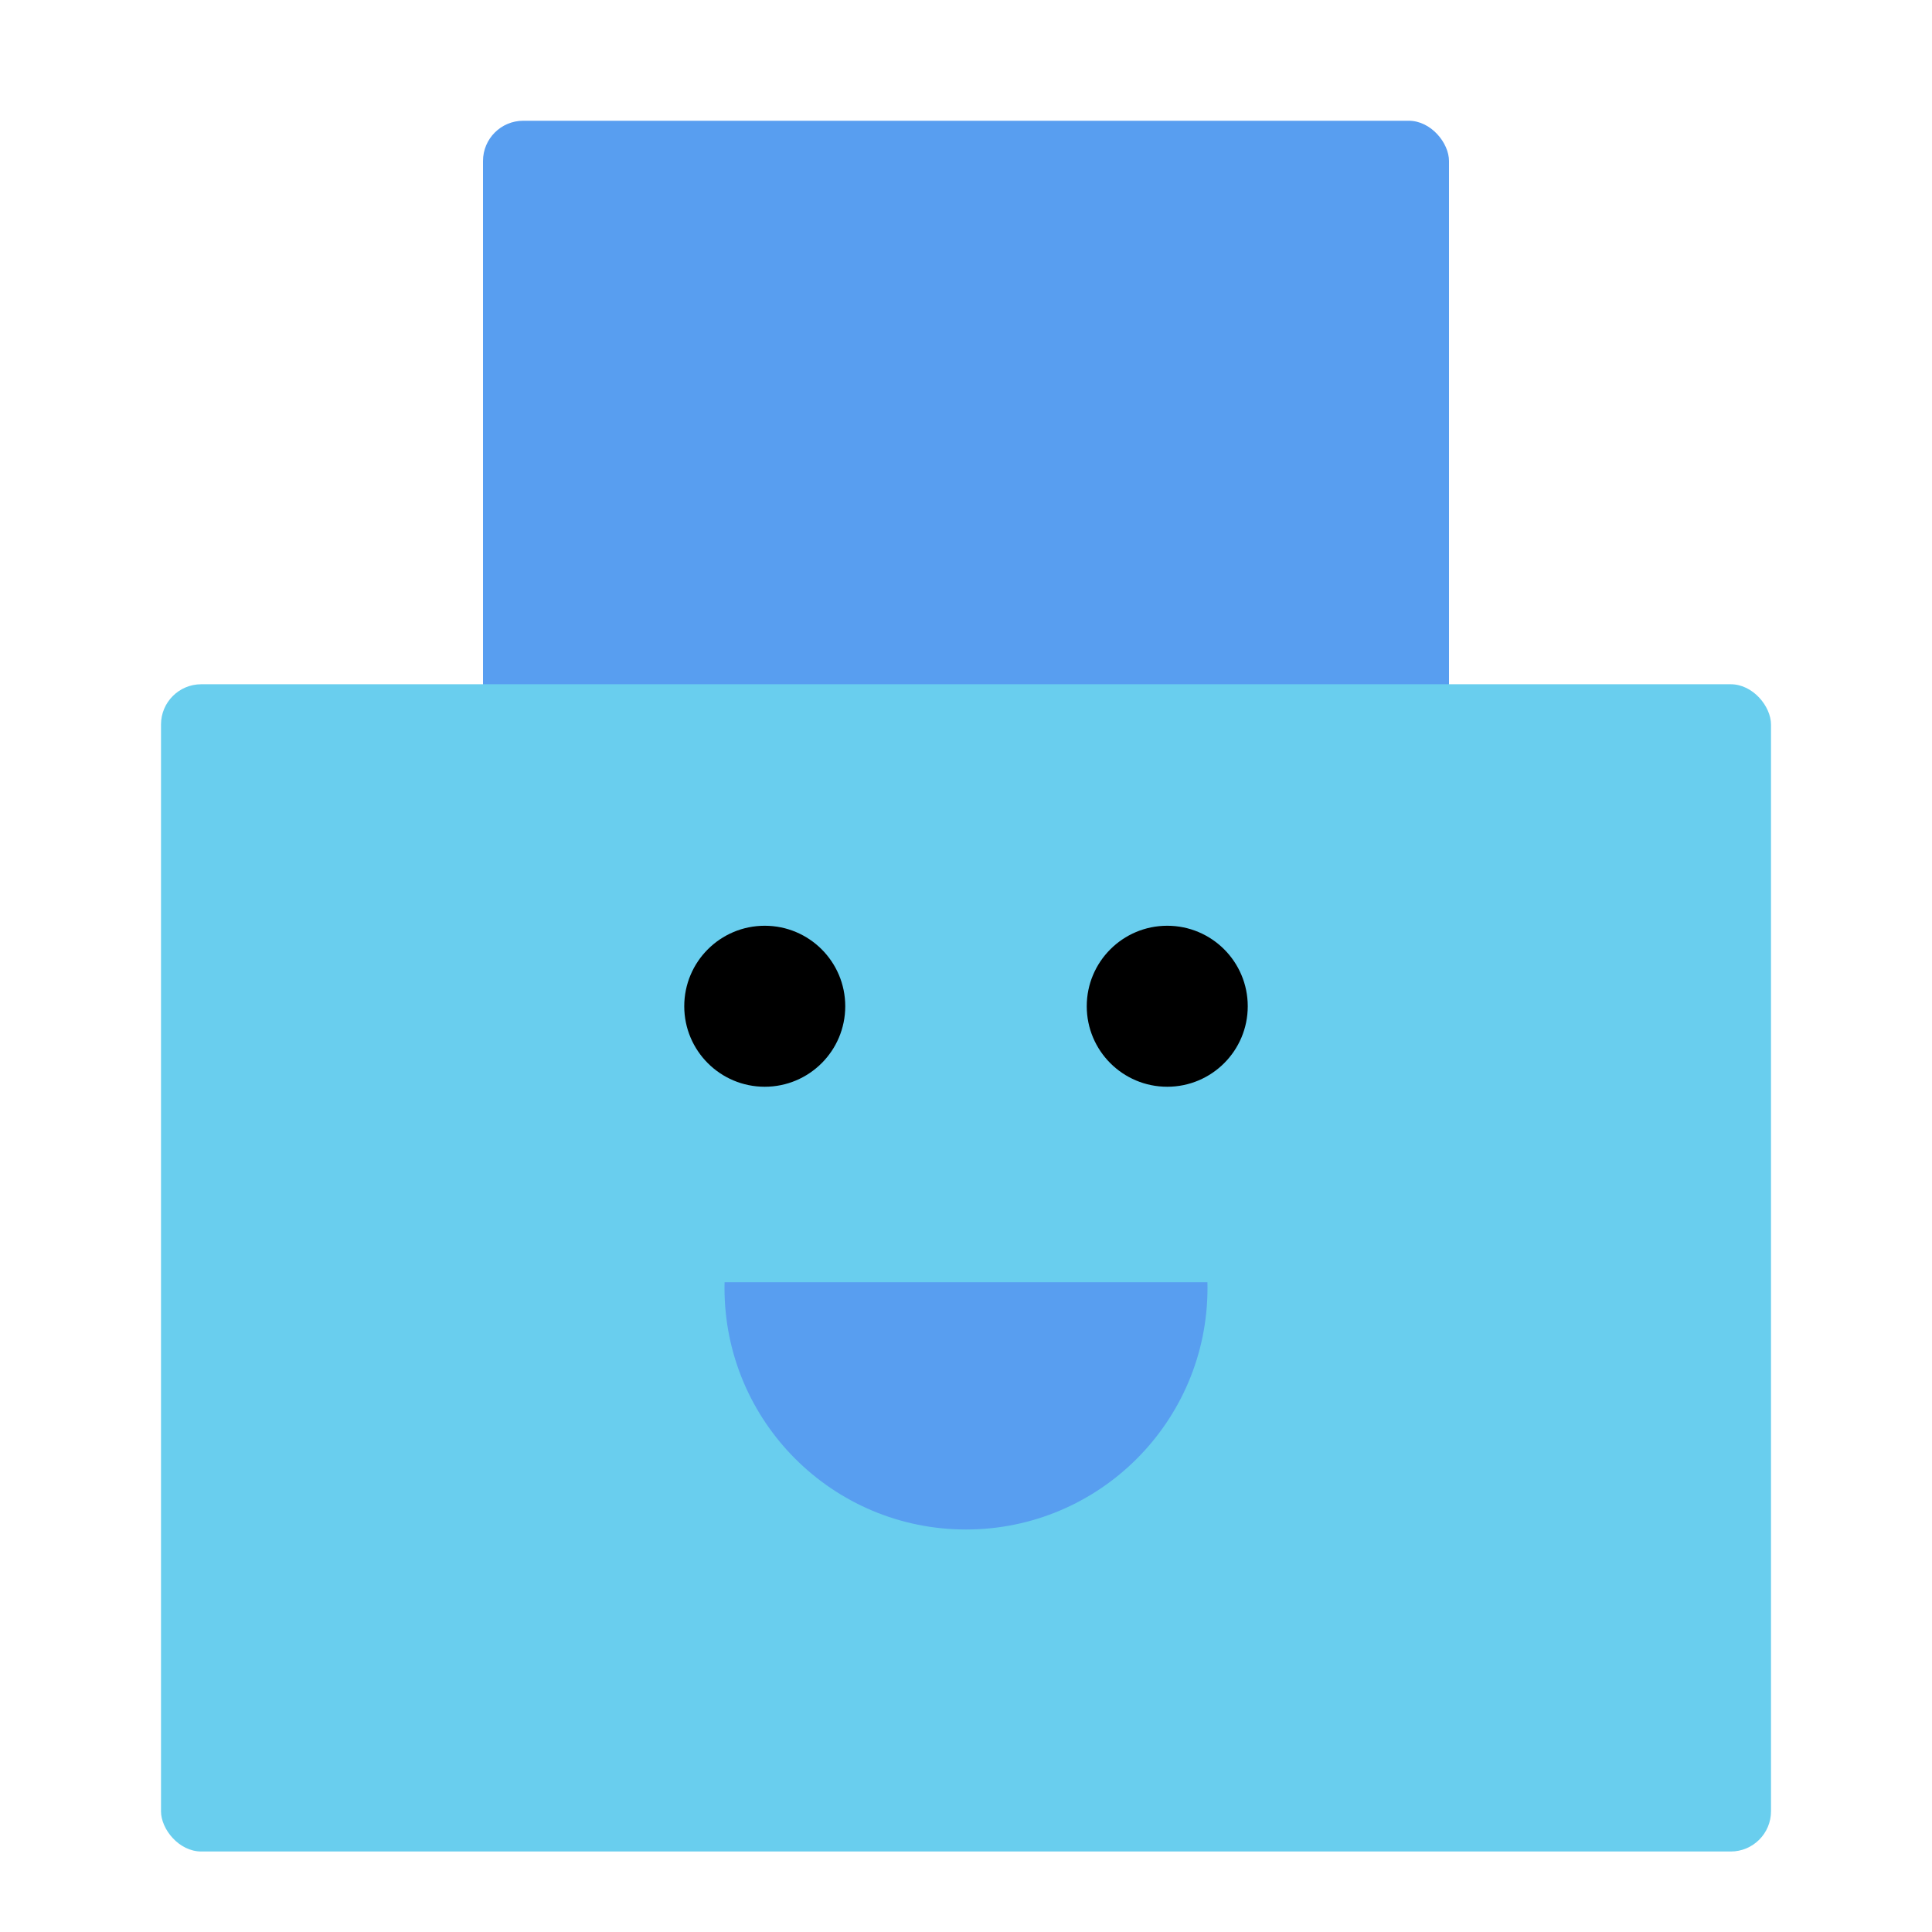 <svg width="48" height="48" viewBox="0 0 48 48" fill="none" xmlns="http://www.w3.org/2000/svg">
<rect x="12" y="3" width="24" height="29" rx="1" fill="#589EF0"/>
<rect x="4" y="17" width="40" height="29" rx="1" fill="#69CEEE"/>
<circle cx="19" cy="25" r="2" fill="black"/>
<circle cx="29" cy="25" r="2" fill="black"/>
<path fill-rule="evenodd" clip-rule="evenodd" d="M18.002 31.856C18.001 31.904 18 31.952 18 32C18 35.314 20.686 38 24 38C27.314 38 30 35.314 30 32C30 31.952 29.999 31.904 29.998 31.856H18.002Z" fill="#589EF0"/>
</svg>
